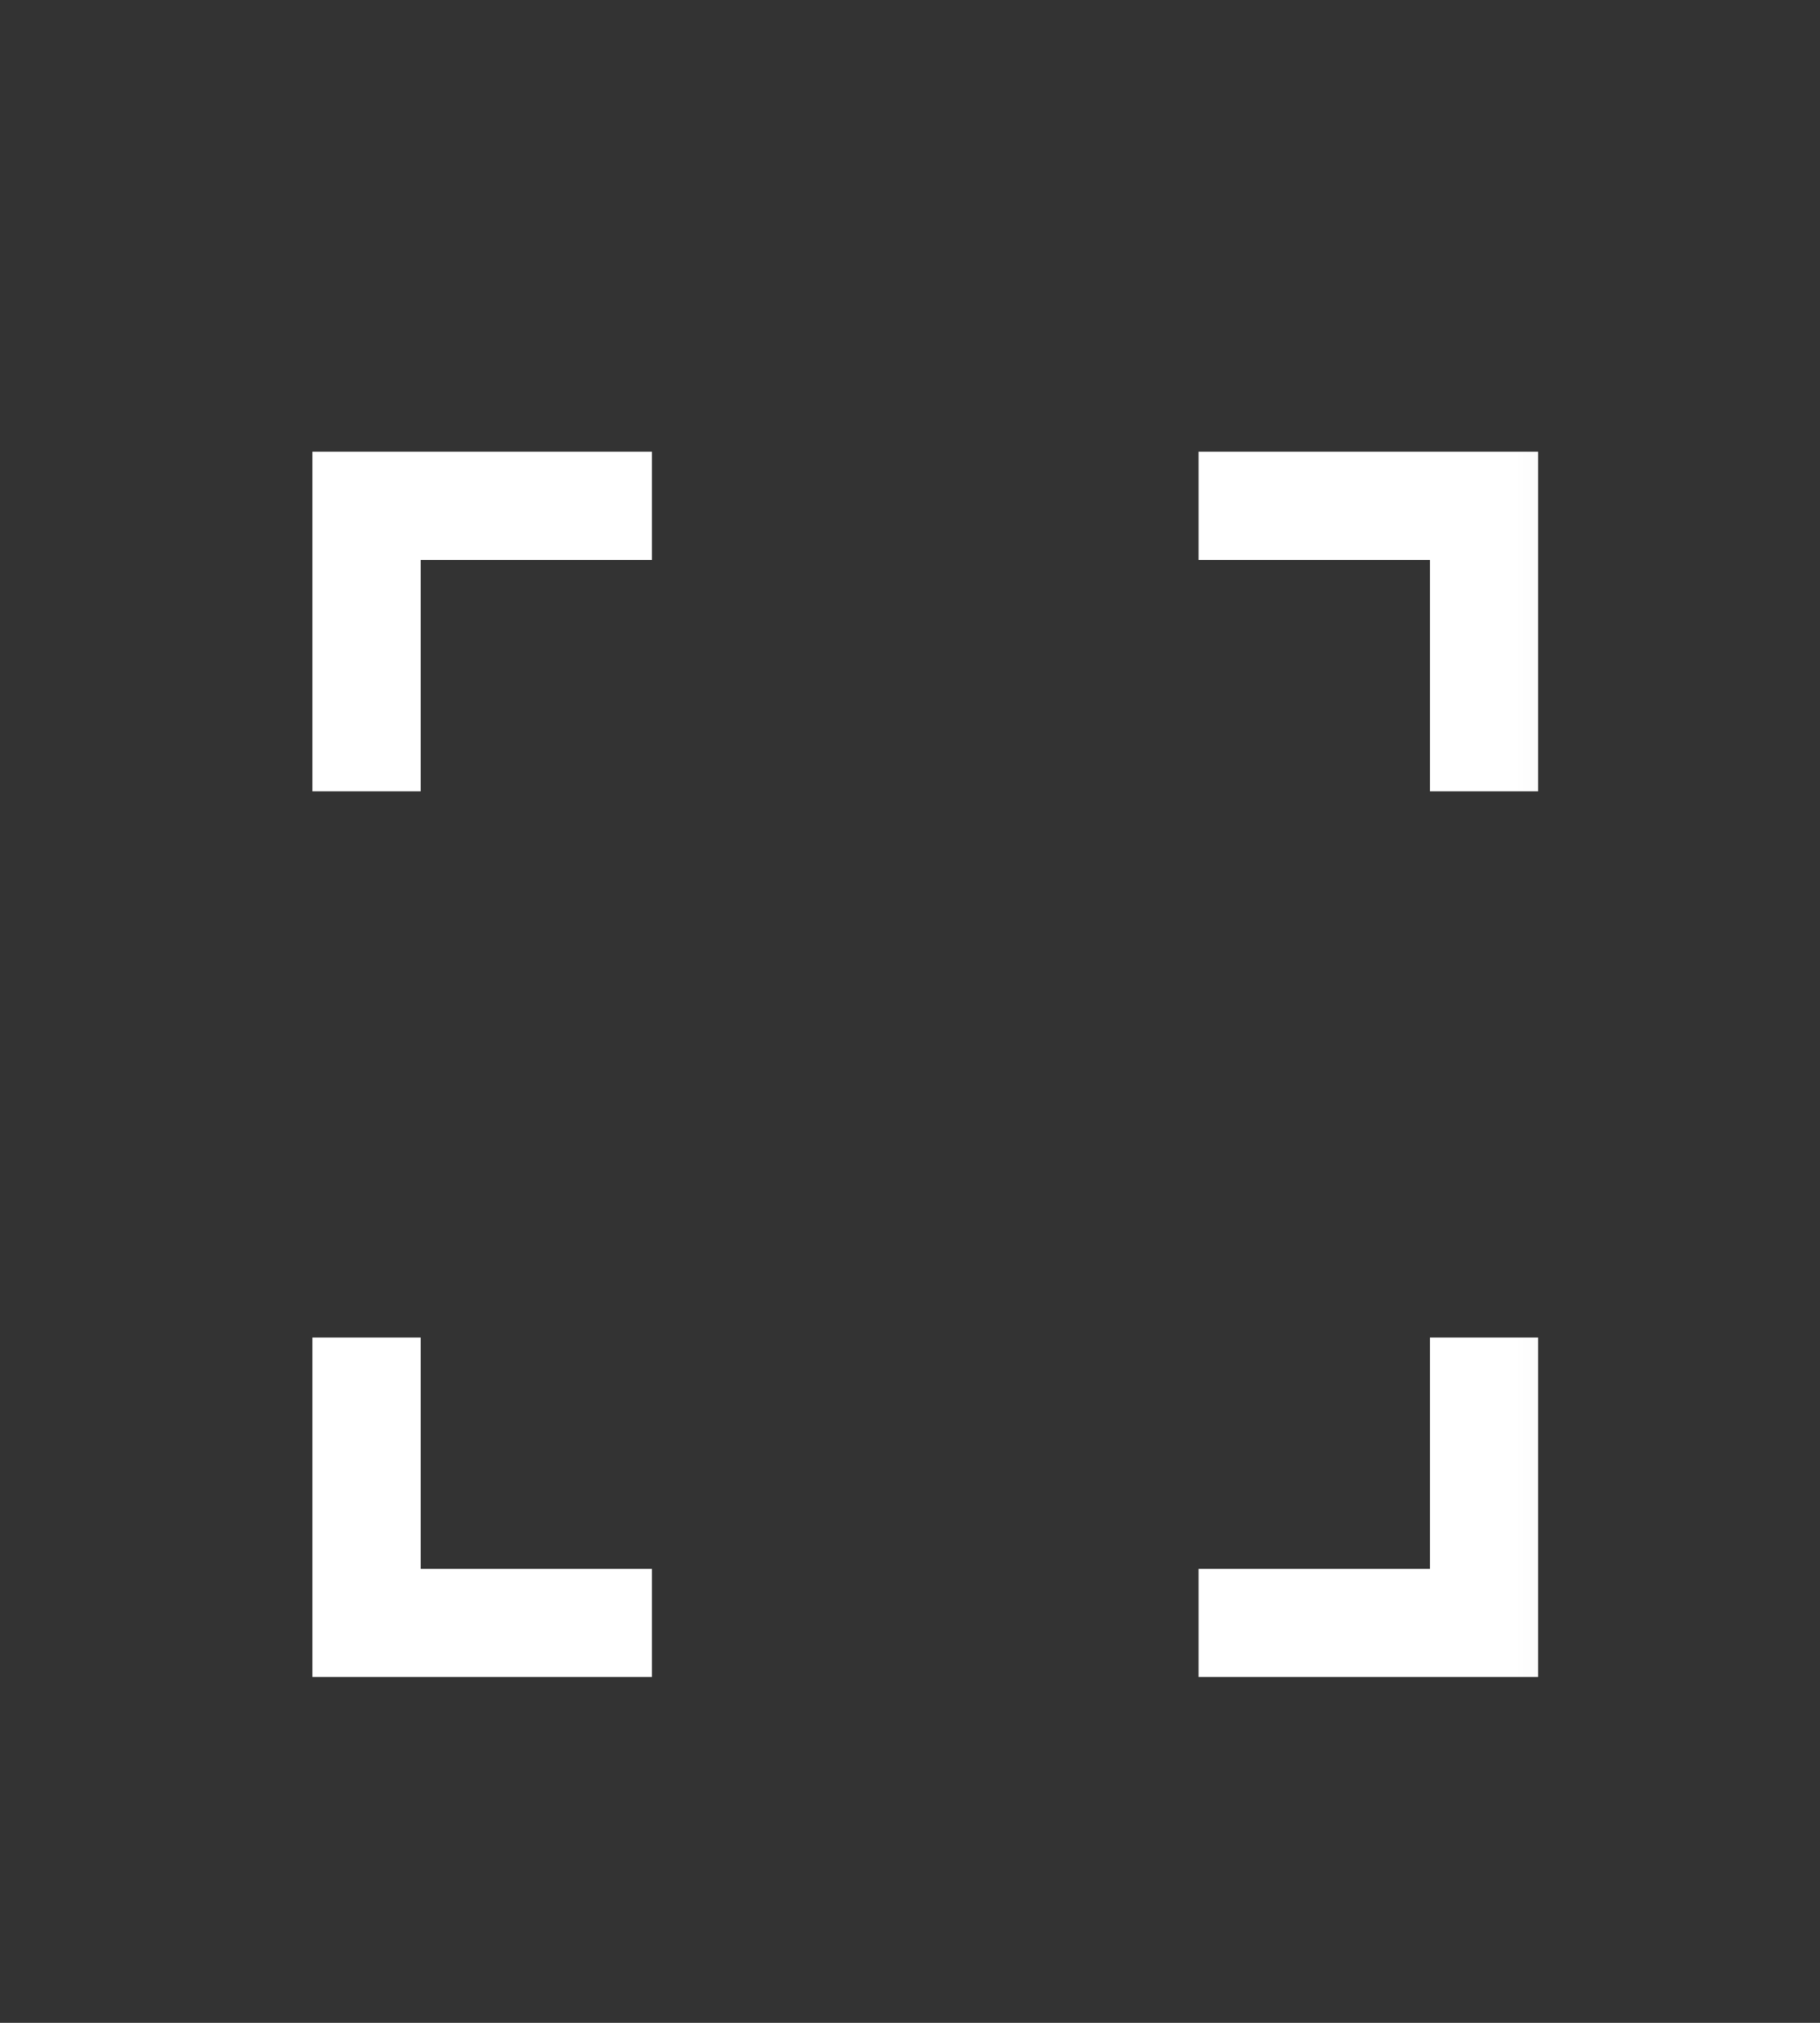 <svg width="9" height="10" viewBox="0 0 9 10" fill="none" xmlns="http://www.w3.org/2000/svg">
<rect x="0" y="0" width="9" height="10" fill="#333333" stroke="none"/>
<mask id="mask0_4364_6489" style="mask-type:alpha" maskUnits="userSpaceOnUse" x="0" y="0" width="9" height="10">
<rect x="0.298" y="0.986" width="8.551" height="8.551" fill="#D9D9D9"/>
</mask>
<g mask="url(#mask0_4364_6489)">
<path d="M1.545 8.29V6.612H2.08V7.756H3.224V8.29H1.545ZM5.927 8.29V7.756H7.071V6.612H7.606V8.29H5.927ZM1.545 3.912V2.233H3.224V2.768H2.08V3.912H1.545ZM7.071 3.912V2.768H5.927V2.233H7.606V3.912H7.071Z" fill="white"/>
</g>
</svg>
